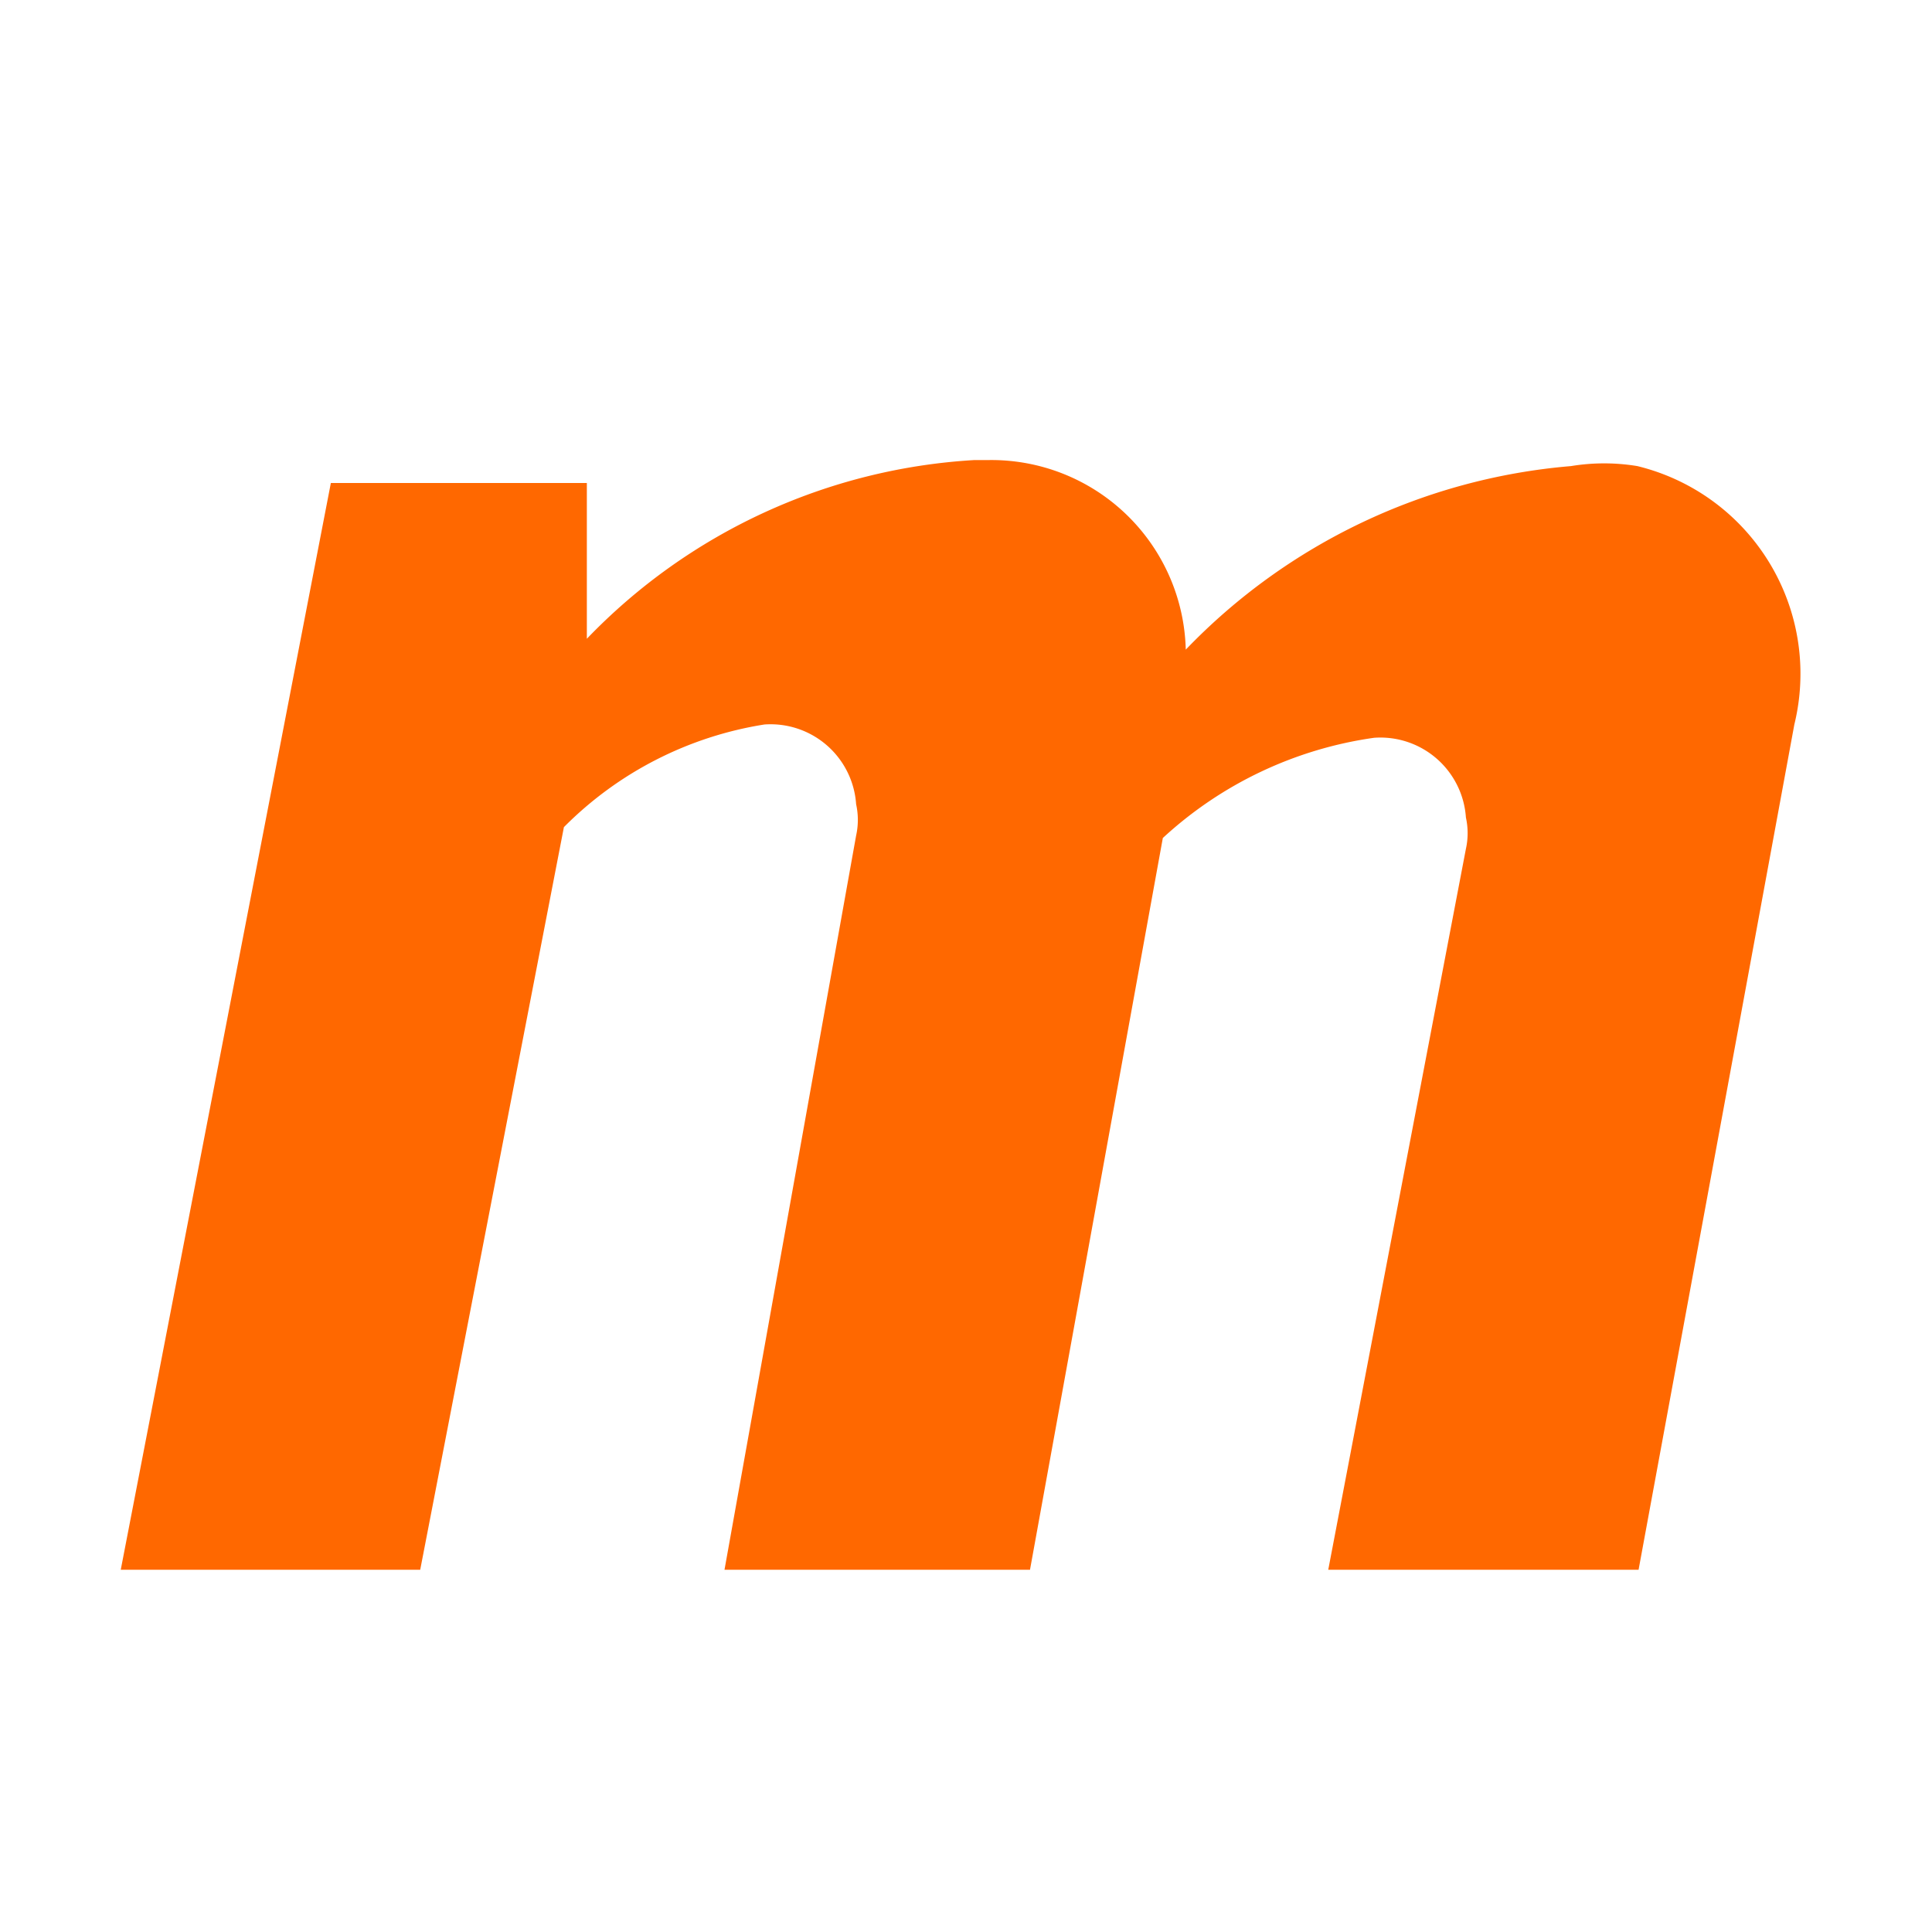 <svg xmlns="http://www.w3.org/2000/svg" viewBox="0 0 16 16">
  <rect width="16" height="16" fill="none"/>
  <path d="M1,13H3.48L4.67,6.85A3,3,0,0,1,6.33,6a.71.71,0,0,1,.76.66.6.6,0,0,1,0,.26L6,13H8.53l1.1-6.06a3.25,3.25,0,0,1,1.75-.83.71.71,0,0,1,.76.66.6.6,0,0,1,0,.26L11,13h2.57l1.29-7a1.77,1.77,0,0,0-1.3-2.14h0a1.69,1.69,0,0,0-.55,0A5,5,0,0,0,9.82,5.38,1.61,1.61,0,0,0,8.19,3.81H8.07A4.84,4.84,0,0,0,4.86,5.29V4H2.74Z" fill="#ff6800"/>
</svg>
